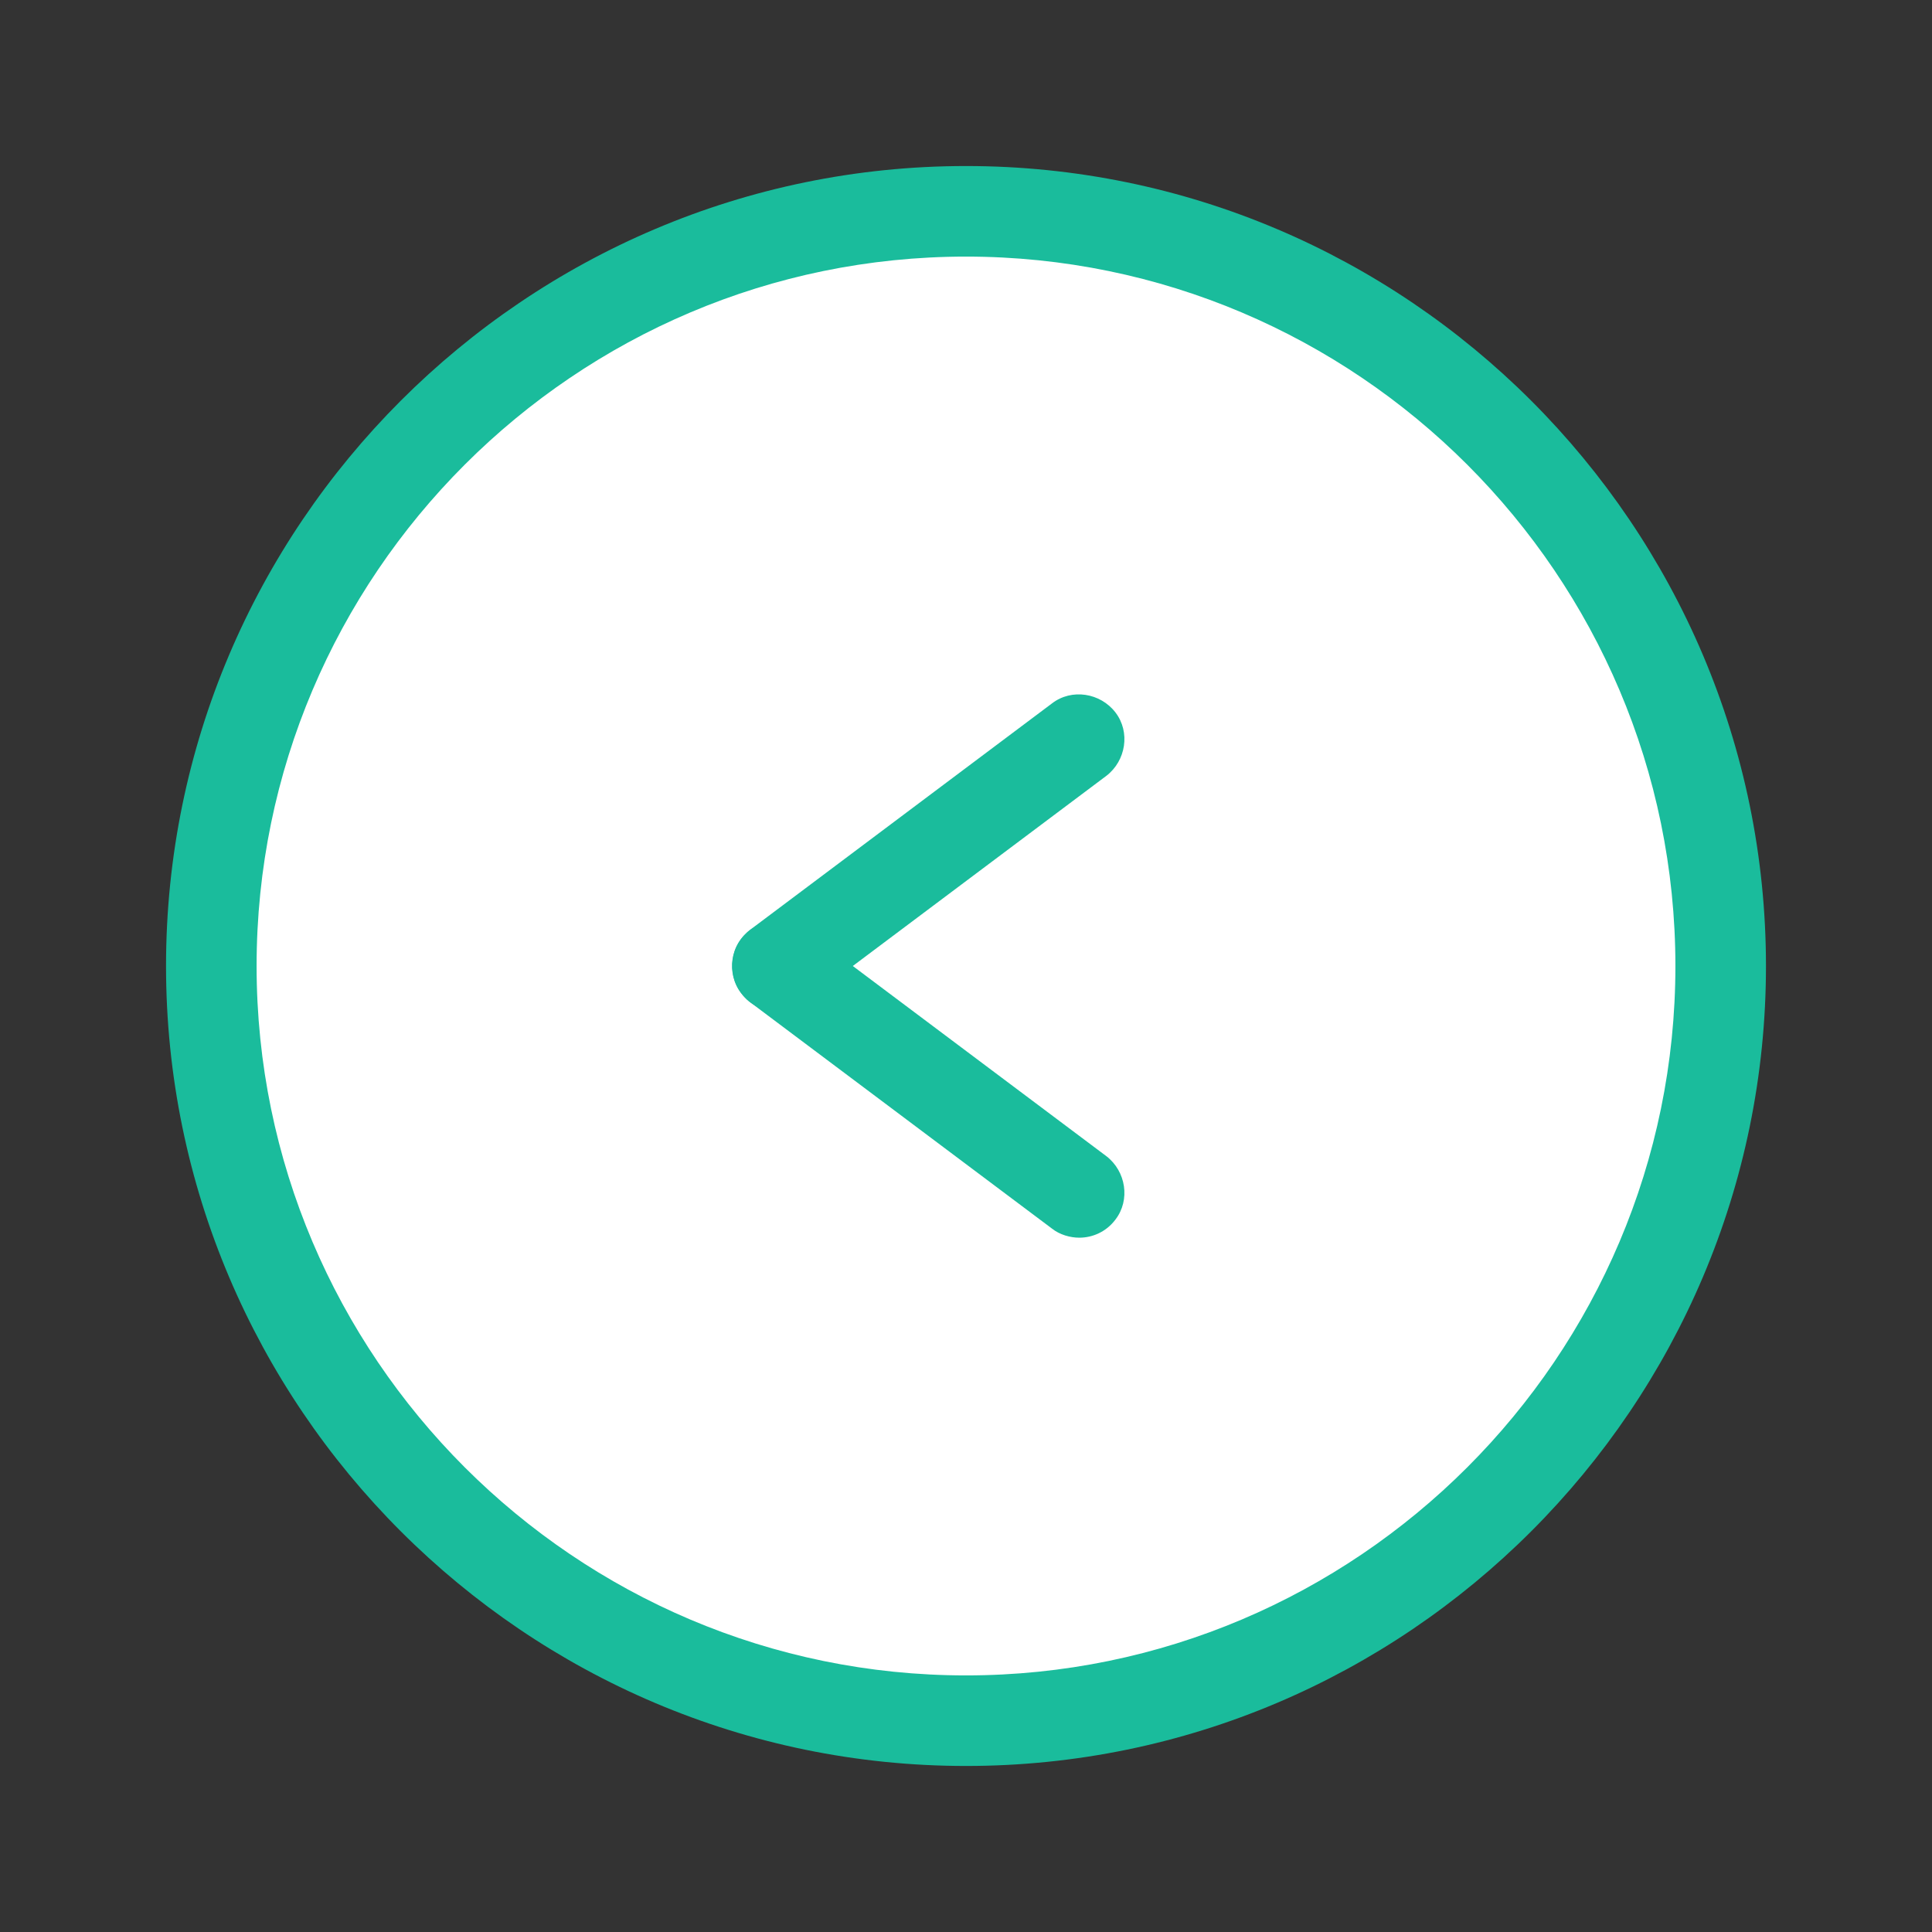 <svg xmlns="http://www.w3.org/2000/svg" x="0px" y="0px"
width="40" height="40"
viewBox="0 0 226 226"
style=" fill:#000000;"><rect x="0" y="0" width="226" height="226" fill="#333333" stroke="none"/><g fill="none" fill-rule="nonzero" stroke="none" stroke-width="1" stroke-linecap="butt" stroke-linejoin="miter" stroke-miterlimit="10" stroke-dasharray="" stroke-dashoffset="0" font-family="none" font-weight="none" font-size="none" text-anchor="none" style="mix-blend-mode: normal"><path d="M0,226v-226h226v226z" fill="none"></path><g><path d="M113,24.719c-48.756,0 -88.281,39.525 -88.281,88.281c0,48.756 39.525,88.281 88.281,88.281c48.756,0 88.281,-39.525 88.281,-88.281c0,-48.756 -39.525,-88.281 -88.281,-88.281z" fill="#ffffff"></path><path d="M113,206.578c-51.556,0 -93.578,-42.022 -93.578,-93.578c0,-51.556 42.022,-93.578 93.578,-93.578c51.556,0 93.578,42.022 93.578,93.578c0,51.556 -42.022,93.578 -93.578,93.578zM113,30.016c-45.73,0 -82.984,37.255 -82.984,82.984c0,45.73 37.255,82.984 82.984,82.984c45.73,0 82.984,-37.255 82.984,-82.984c0,-45.73 -37.255,-82.984 -82.984,-82.984z" fill="#1abc9c"></path><path d="M90.93,118.297c-1.589,0 -3.178,-0.706 -4.237,-2.119c-1.766,-2.295 -1.236,-5.65 1.059,-7.416l35.312,-26.484c2.295,-1.766 5.65,-1.236 7.416,1.059c1.766,2.295 1.236,5.65 -1.059,7.416l-35.312,26.484c-0.883,0.706 -2.119,1.059 -3.178,1.059z" fill="#1abc9c"></path><path d="M126.242,144.781c-1.059,0 -2.295,-0.353 -3.178,-1.059l-35.312,-26.484c-2.295,-1.766 -2.825,-5.12 -1.059,-7.416c1.766,-2.295 5.12,-2.825 7.416,-1.059l35.312,26.484c2.295,1.766 2.825,5.12 1.059,7.416c-1.059,1.413 -2.648,2.119 -4.237,2.119z" fill="#1abc9c"></path></g></g></svg>